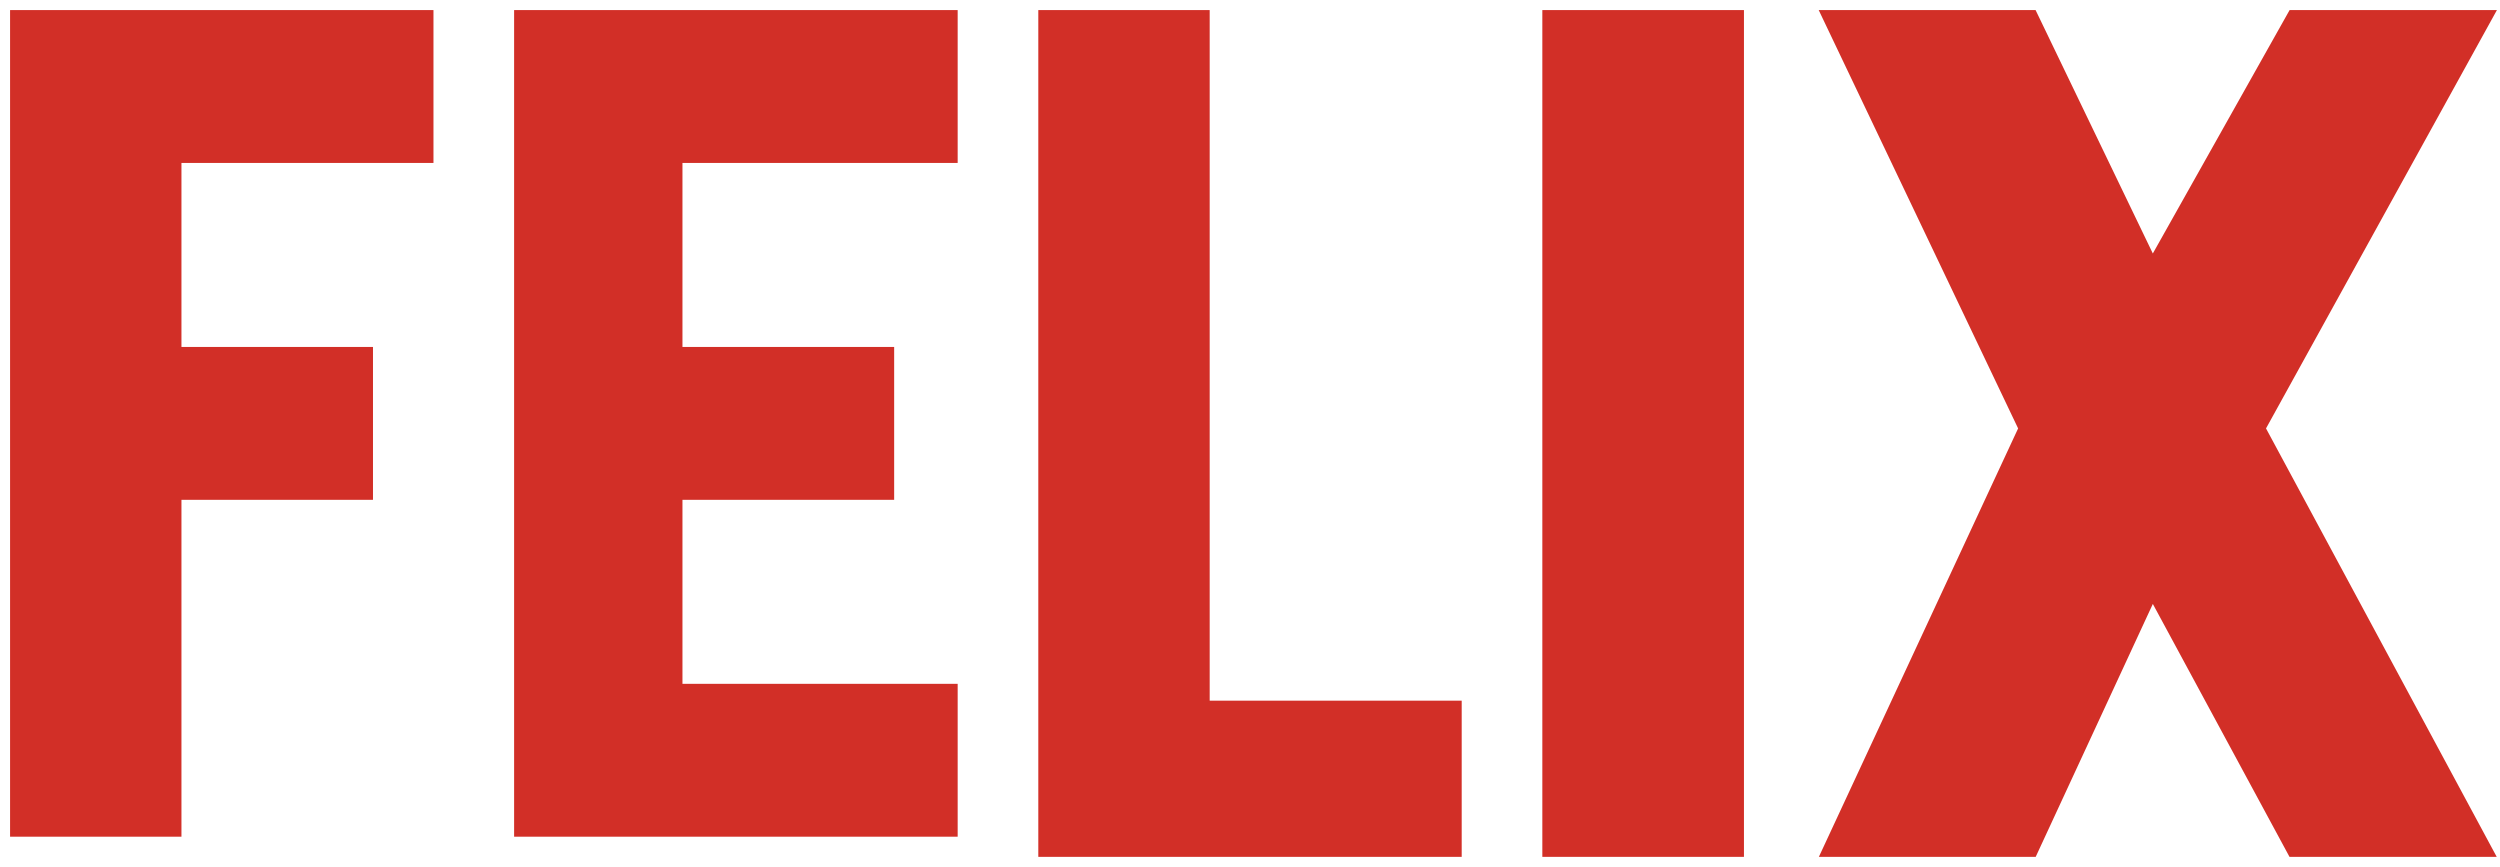<svg width="124" height="43" viewBox="0 0 124 43" fill="none" xmlns="http://www.w3.org/2000/svg">
<path d="M100.651 1H91L100.651 21.247L91 42H100.651L106.746 28.84L113.857 42H123L111.825 21.247L123 1H113.857L106.746 13.654L100.651 1Z" fill="#D22F27" stroke="#D22F27"/>
<path d="M77 1L77 42L86 42L86 1L77 1Z" fill="#D22F27" stroke="#D22F27"/>
<path d="M52 1L52 42L72 42L72 35.253L59.5 35.253L59.5 1L52 1Z" fill="#D22F27" stroke="#D22F27"/>
<path d="M26 41V1H47V7.582H33.35V17.709H43.85V24.291H33.35V34.418H47V41H26Z" fill="#D22F27" stroke="#D22F27"/>
<path d="M1 41V1H21V7.582H8.5V17.709H18V24.291H8.5V41H1Z" fill="#D22F27" stroke="#D22F27"/>
</svg>

